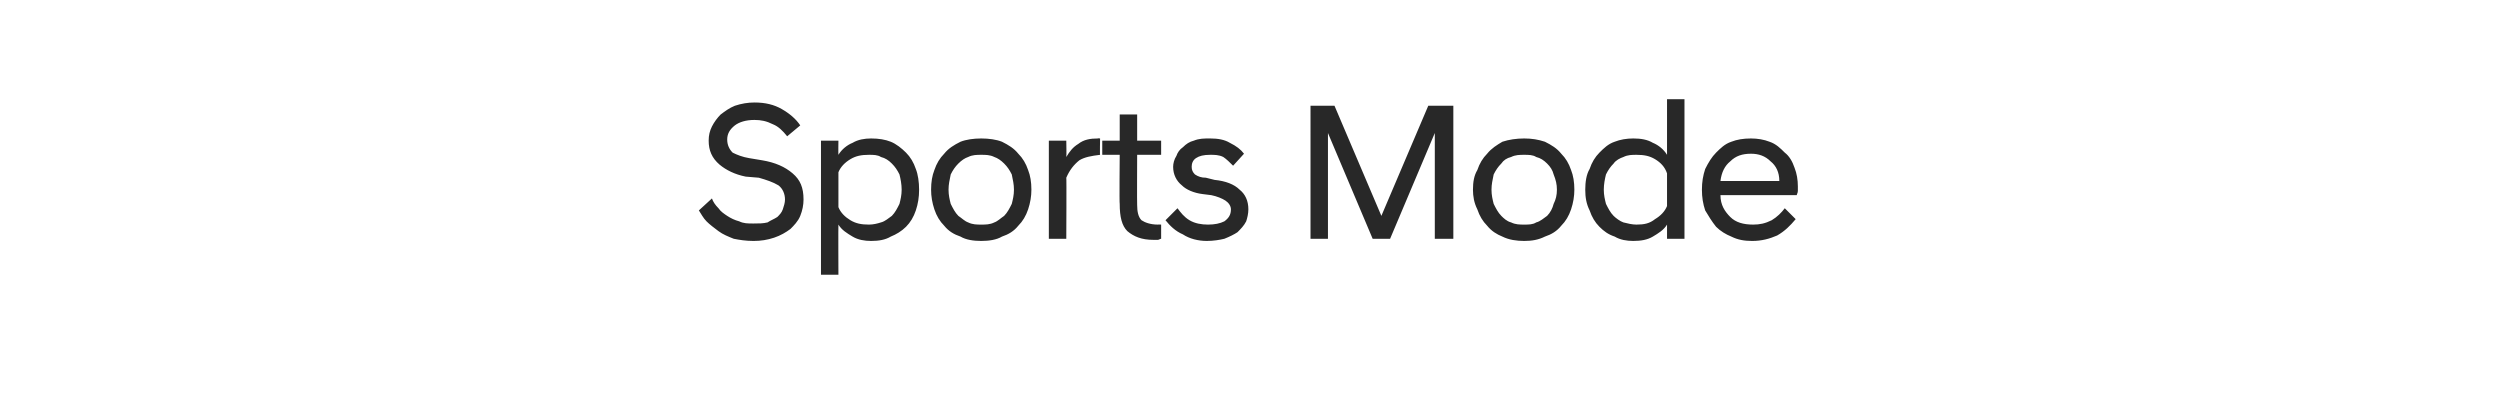 <?xml version="1.0" standalone="no"?><!DOCTYPE svg PUBLIC "-//W3C//DTD SVG 1.1//EN" "http://www.w3.org/Graphics/SVG/1.1/DTD/svg11.dtd"><svg xmlns="http://www.w3.org/2000/svg" version="1.1" width="229.3px" height="36.3px" viewBox="0 0 229.3 36.3"><desc>Sports Mode</desc><defs/><g id="Polygon137527"><path d="m69.1 22.1c-.7 0-1.3-.1-1.8-.2c-.5-.2-1-.4-1.4-.7c-.4-.3-.8-.6-1.1-.9c-.3-.3-.5-.7-.7-1l1.2-1.1c.1.3.3.6.6.9c.2.3.5.5.8.7c.3.2.7.4 1.1.5c.4.2.8.2 1.3.2c.5 0 .9 0 1.3-.1c.3-.2.6-.3.9-.5c.2-.2.4-.4.5-.7c.1-.3.2-.6.2-.9c0-.5-.2-1-.6-1.3c-.5-.3-1.1-.5-1.8-.7l-1.2-.1c-1-.2-1.8-.6-2.4-1.1c-.7-.6-1-1.3-1-2.2c0-.5.1-.9.3-1.3c.2-.4.5-.8.8-1.1c.4-.3.8-.6 1.3-.8c.6-.2 1.2-.3 1.8-.3c1 0 1.8.2 2.5.6c.7.4 1.3.9 1.7 1.5l-1.2 1c-.4-.5-.8-.9-1.3-1.1c-.6-.3-1.1-.4-1.7-.4c-.8 0-1.4.2-1.8.5c-.5.4-.7.8-.7 1.3c0 .5.2.9.5 1.2c.4.2.9.4 1.5.5l1.2.2c1.2.2 2.1.6 2.8 1.2c.7.6 1 1.3 1 2.4c0 .5-.1 1-.3 1.5c-.2.5-.6.9-.9 1.2c-.4.3-.9.6-1.5.8c-.6.2-1.2.3-1.9.3zm6.2-9.2h1.6s-.02 1.25 0 1.3c.3-.5.8-.9 1.3-1.1c.5-.3 1.1-.4 1.7-.4c.7 0 1.3.1 1.8.3c.5.2 1 .6 1.4 1c.4.4.7.9.9 1.5c.2.5.3 1.2.3 1.9c0 .7-.1 1.3-.3 1.9c-.2.6-.5 1.1-.9 1.5c-.4.4-.9.7-1.4.9c-.5.3-1.1.4-1.8.4c-.6 0-1.2-.1-1.7-.4c-.5-.3-1-.6-1.3-1.1c-.02.03 0 4.6 0 4.6h-1.6V12.9zm4.4 7.7c.4 0 .8-.1 1.1-.2c.4-.1.7-.4 1-.6c.3-.3.5-.7.7-1.1c.1-.4.2-.8.2-1.3c0-.5-.1-1-.2-1.4c-.2-.4-.4-.7-.7-1c-.3-.3-.6-.5-1-.6c-.3-.2-.7-.2-1.1-.2c-.7 0-1.2.1-1.7.4c-.5.3-.9.7-1.1 1.2v3.2c.2.5.6.9 1.1 1.2c.5.3 1 .4 1.7.4zM90 22.1c-.7 0-1.4-.1-1.9-.4c-.6-.2-1.1-.5-1.5-1c-.4-.4-.7-.9-.9-1.5c-.2-.6-.3-1.2-.3-1.8c0-.7.1-1.3.3-1.8c.2-.6.5-1.1.9-1.5c.4-.5.9-.8 1.5-1.1c.5-.2 1.2-.3 1.9-.3c.7 0 1.4.1 1.9.3c.6.3 1.1.6 1.5 1.1c.4.4.7.9.9 1.5c.2.5.3 1.1.3 1.8c0 .6-.1 1.2-.3 1.8c-.2.6-.5 1.1-.9 1.5c-.4.5-.9.8-1.5 1c-.5.3-1.2.4-1.9.4zm0-1.5c.4 0 .8 0 1.2-.2c.3-.1.6-.4.9-.6c.3-.3.5-.7.7-1.1c.1-.4.2-.8.2-1.3c0-.5-.1-.9-.2-1.4c-.2-.4-.4-.7-.7-1c-.3-.3-.6-.5-.9-.6c-.4-.2-.8-.2-1.2-.2c-.4 0-.8 0-1.2.2c-.3.1-.6.3-.9.6c-.3.3-.5.6-.7 1c-.1.5-.2.9-.2 1.4c0 .5.1.9.2 1.3c.2.4.4.8.7 1.1c.3.2.6.5.9.6c.4.2.8.2 1.2.2zm6.2-7.7h1.6s.03 1.52 0 1.5c.3-.5.6-.9 1.1-1.2c.5-.4 1.1-.5 1.8-.5c-.02-.03.2 0 .2 0c0 0-.03 1.54 0 1.5c-.8.1-1.4.2-1.9.5c-.5.4-.9.9-1.2 1.6c.03-.03 0 5.6 0 5.6h-1.6v-9zm9.6 9.1c-1.1 0-1.8-.3-2.4-.8c-.5-.5-.7-1.3-.7-2.5c-.04.02 0-4.5 0-4.5h-1.6v-1.3h1.6v-2.4h1.6v2.4h2.2v1.3h-2.2s-.02 4.58 0 4.6c0 .6.1 1.1.4 1.4c.3.2.8.4 1.5.4c0-.02.3 0 .3 0v1.3c-.1 0-.2.1-.3.1h-.4zm4.9.1c-.8 0-1.6-.2-2.2-.6c-.7-.3-1.2-.8-1.6-1.3l1.1-1.1c.3.4.6.8 1.1 1.1c.5.3 1.1.4 1.7.4c.6 0 1.1-.1 1.5-.3c.4-.3.6-.6.6-1.1c0-.3-.2-.6-.5-.8c-.3-.2-.8-.4-1.3-.5l-.8-.1c-.8-.1-1.5-.4-1.9-.8c-.5-.4-.8-1-.8-1.7c0-.3.1-.7.3-1c.1-.3.3-.6.6-.8c.3-.3.6-.5 1-.6c.5-.2.9-.2 1.5-.2c.7 0 1.3.1 1.8.4c.6.3 1 .6 1.3 1l-1 1.1c-.3-.3-.6-.6-.9-.8c-.4-.2-.8-.2-1.2-.2c-.6 0-1 .1-1.3.3c-.3.2-.4.5-.4.8c0 .3.1.5.3.7c.3.2.6.3 1 .3l.8.2c1 .1 1.8.4 2.3.9c.5.4.8 1 .8 1.8c0 .4-.1.8-.2 1.1c-.2.4-.5.7-.8 1c-.3.2-.7.4-1.2.6c-.4.1-1 .2-1.6.2zm9.5-12.4h2.2l4.3 10.1L131 9.7h2.3v12.2h-1.7v-9.7l-4.1 9.7h-1.6l-4.1-9.7v9.7h-1.6V9.7zm19.6 12.4c-.7 0-1.4-.1-2-.4c-.5-.2-1-.5-1.4-1c-.4-.4-.7-.9-.9-1.5c-.3-.6-.4-1.2-.4-1.8c0-.7.1-1.3.4-1.8c.2-.6.5-1.1.9-1.5c.4-.5.9-.8 1.4-1.1c.6-.2 1.3-.3 2-.3c.7 0 1.3.1 1.9.3c.6.3 1.1.6 1.5 1.1c.4.4.7.9.9 1.5c.2.5.3 1.1.3 1.8c0 .6-.1 1.2-.3 1.8c-.2.6-.5 1.1-.9 1.5c-.4.5-.9.8-1.5 1c-.6.3-1.2.4-1.9.4zm0-1.5c.4 0 .8 0 1.1-.2c.4-.1.7-.4 1-.6c.3-.3.5-.7.6-1.1c.2-.4.3-.8.3-1.3c0-.5-.1-.9-.3-1.4c-.1-.4-.3-.7-.6-1c-.3-.3-.6-.5-1-.6c-.3-.2-.7-.2-1.1-.2c-.4 0-.8 0-1.2.2c-.4.1-.7.3-.9.6c-.3.3-.5.6-.7 1c-.1.5-.2.9-.2 1.4c0 .5.1.9.2 1.3c.2.4.4.8.7 1.1c.2.2.5.5.9.6c.4.2.8.2 1.2.2zm13.1 0c-.3.5-.8.8-1.3 1.1c-.5.3-1.1.4-1.8.4c-.6 0-1.2-.1-1.7-.4c-.6-.2-1-.5-1.4-.9c-.4-.4-.7-.9-.9-1.5c-.3-.6-.4-1.2-.4-1.9c0-.7.1-1.4.4-1.9c.2-.6.5-1.1.9-1.5c.4-.4.8-.8 1.4-1c.5-.2 1.1-.3 1.7-.3c.7 0 1.3.1 1.8.4c.5.2 1 .6 1.3 1.1V9.1h1.6v12.8h-1.6v-1.3zm-2.8 0c.7 0 1.2-.1 1.7-.5c.5-.3.9-.7 1.1-1.2v-3c-.2-.6-.6-1-1.1-1.3c-.5-.3-1-.4-1.7-.4c-.4 0-.8 0-1.2.2c-.3.1-.7.3-.9.6c-.3.3-.5.6-.7 1c-.1.4-.2.9-.2 1.4c0 .5.1.9.2 1.3c.2.4.4.8.7 1.1c.2.2.6.5.9.6c.4.1.8.2 1.2.2zm10.6 1.5c-.7 0-1.3-.1-1.9-.4c-.5-.2-1-.5-1.4-.9c-.4-.5-.7-1-1-1.5c-.2-.6-.3-1.2-.3-1.9c0-.7.1-1.3.3-1.9c.3-.6.6-1.1 1-1.5c.4-.4.8-.8 1.4-1c.5-.2 1.1-.3 1.8-.3c.6 0 1.2.1 1.7.3c.6.2 1 .6 1.4 1c.4.3.7.8.9 1.4c.2.5.3 1.1.3 1.7v.4c0 .2-.1.3-.1.4h-7c0 .9.4 1.5.9 2c.5.5 1.2.7 2.1.7c.6 0 1.1-.1 1.7-.4c.5-.3.9-.7 1.2-1.1l1 1c-.5.6-1 1.1-1.7 1.5c-.7.3-1.4.5-2.3.5zm-.1-8c-.8 0-1.4.2-1.9.7c-.5.4-.8 1-.9 1.8h5.4c0-.8-.3-1.4-.8-1.8c-.5-.5-1.1-.7-1.8-.7z" stroke="none" fill="#282828"/></g></svg>